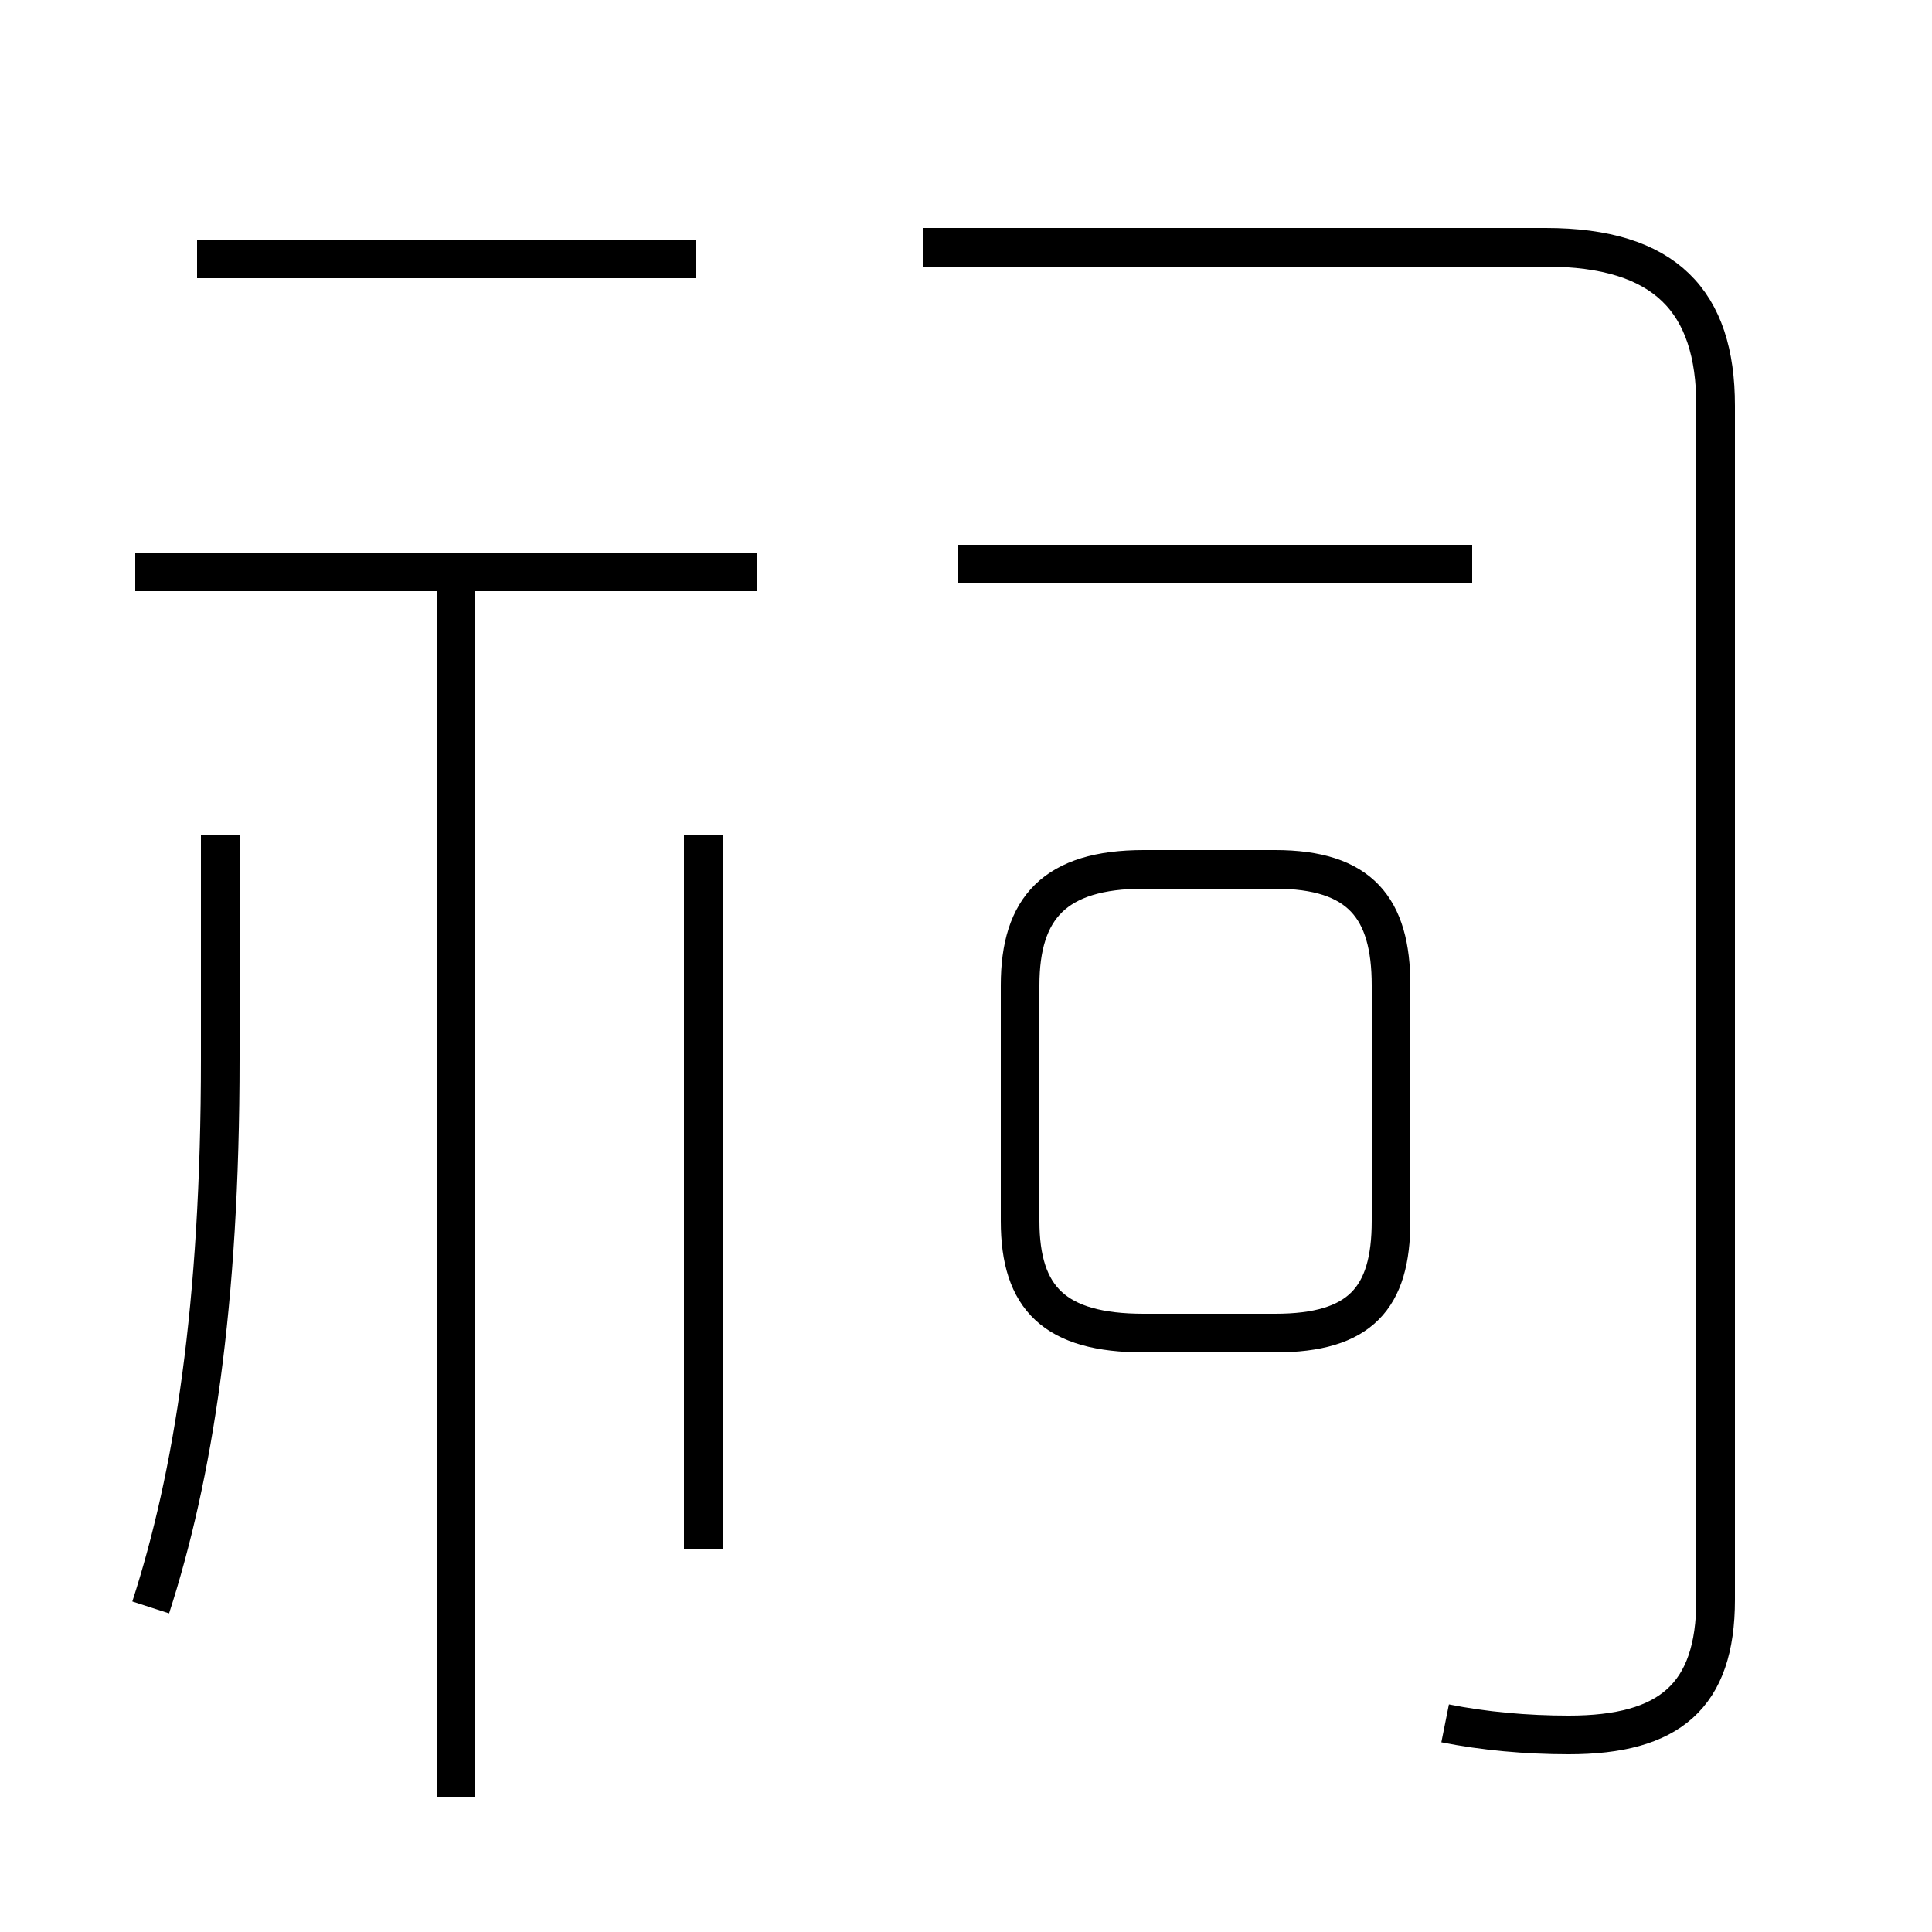 <?xml version='1.0' encoding='utf8'?>
<svg viewBox="0.0 -6.0 50.0 50.0" version="1.1" xmlns="http://www.w3.org/2000/svg">
<rect x="0.0" y="-6.0" width="50.0" height="50.0" fill="#808080" stroke="none"/>
<rect x="-1000" y="-1000" width="2000" height="2000" stroke="white" fill="white"/>
<g style="fill:white;stroke:#000000;  stroke-width:1">
<path d="M 37.4 0.6 C 38.4 0.8 39.5 0.9 40.6 0.9 C 43.2 0.9 44.4 -0.1 44.4 -2.6 L 44.4 -33.5 C 44.4 -36.2 43.1 -37.6 40.0 -37.6 L 23.9 -37.6 M 3.9 -2.4 C 5.0 -5.8 5.7 -10.2 5.7 -16.6 L 5.7 -22.4 M 11.8 2.5 L 11.8 -29.0 M 18.2 -3.9 L 18.2 -22.4 M 19.6 -29.2 L 3.5 -29.2 M 29.6 -9.5 L 33.0 -9.5 C 35.2 -9.5 36.0 -10.4 36.0 -12.4 L 36.0 -18.5 C 36.0 -20.5 35.2 -21.5 33.0 -21.5 L 29.6 -21.5 C 27.3 -21.5 26.4 -20.5 26.4 -18.5 L 26.4 -12.4 C 26.4 -10.4 27.3 -9.5 29.6 -9.5 Z M 18.0 -37.3 L 5.1 -37.3 M 38.1 -29.4 L 24.8 -29.4" transform="translate(0.0 38.0)" />
</g>
</svg>